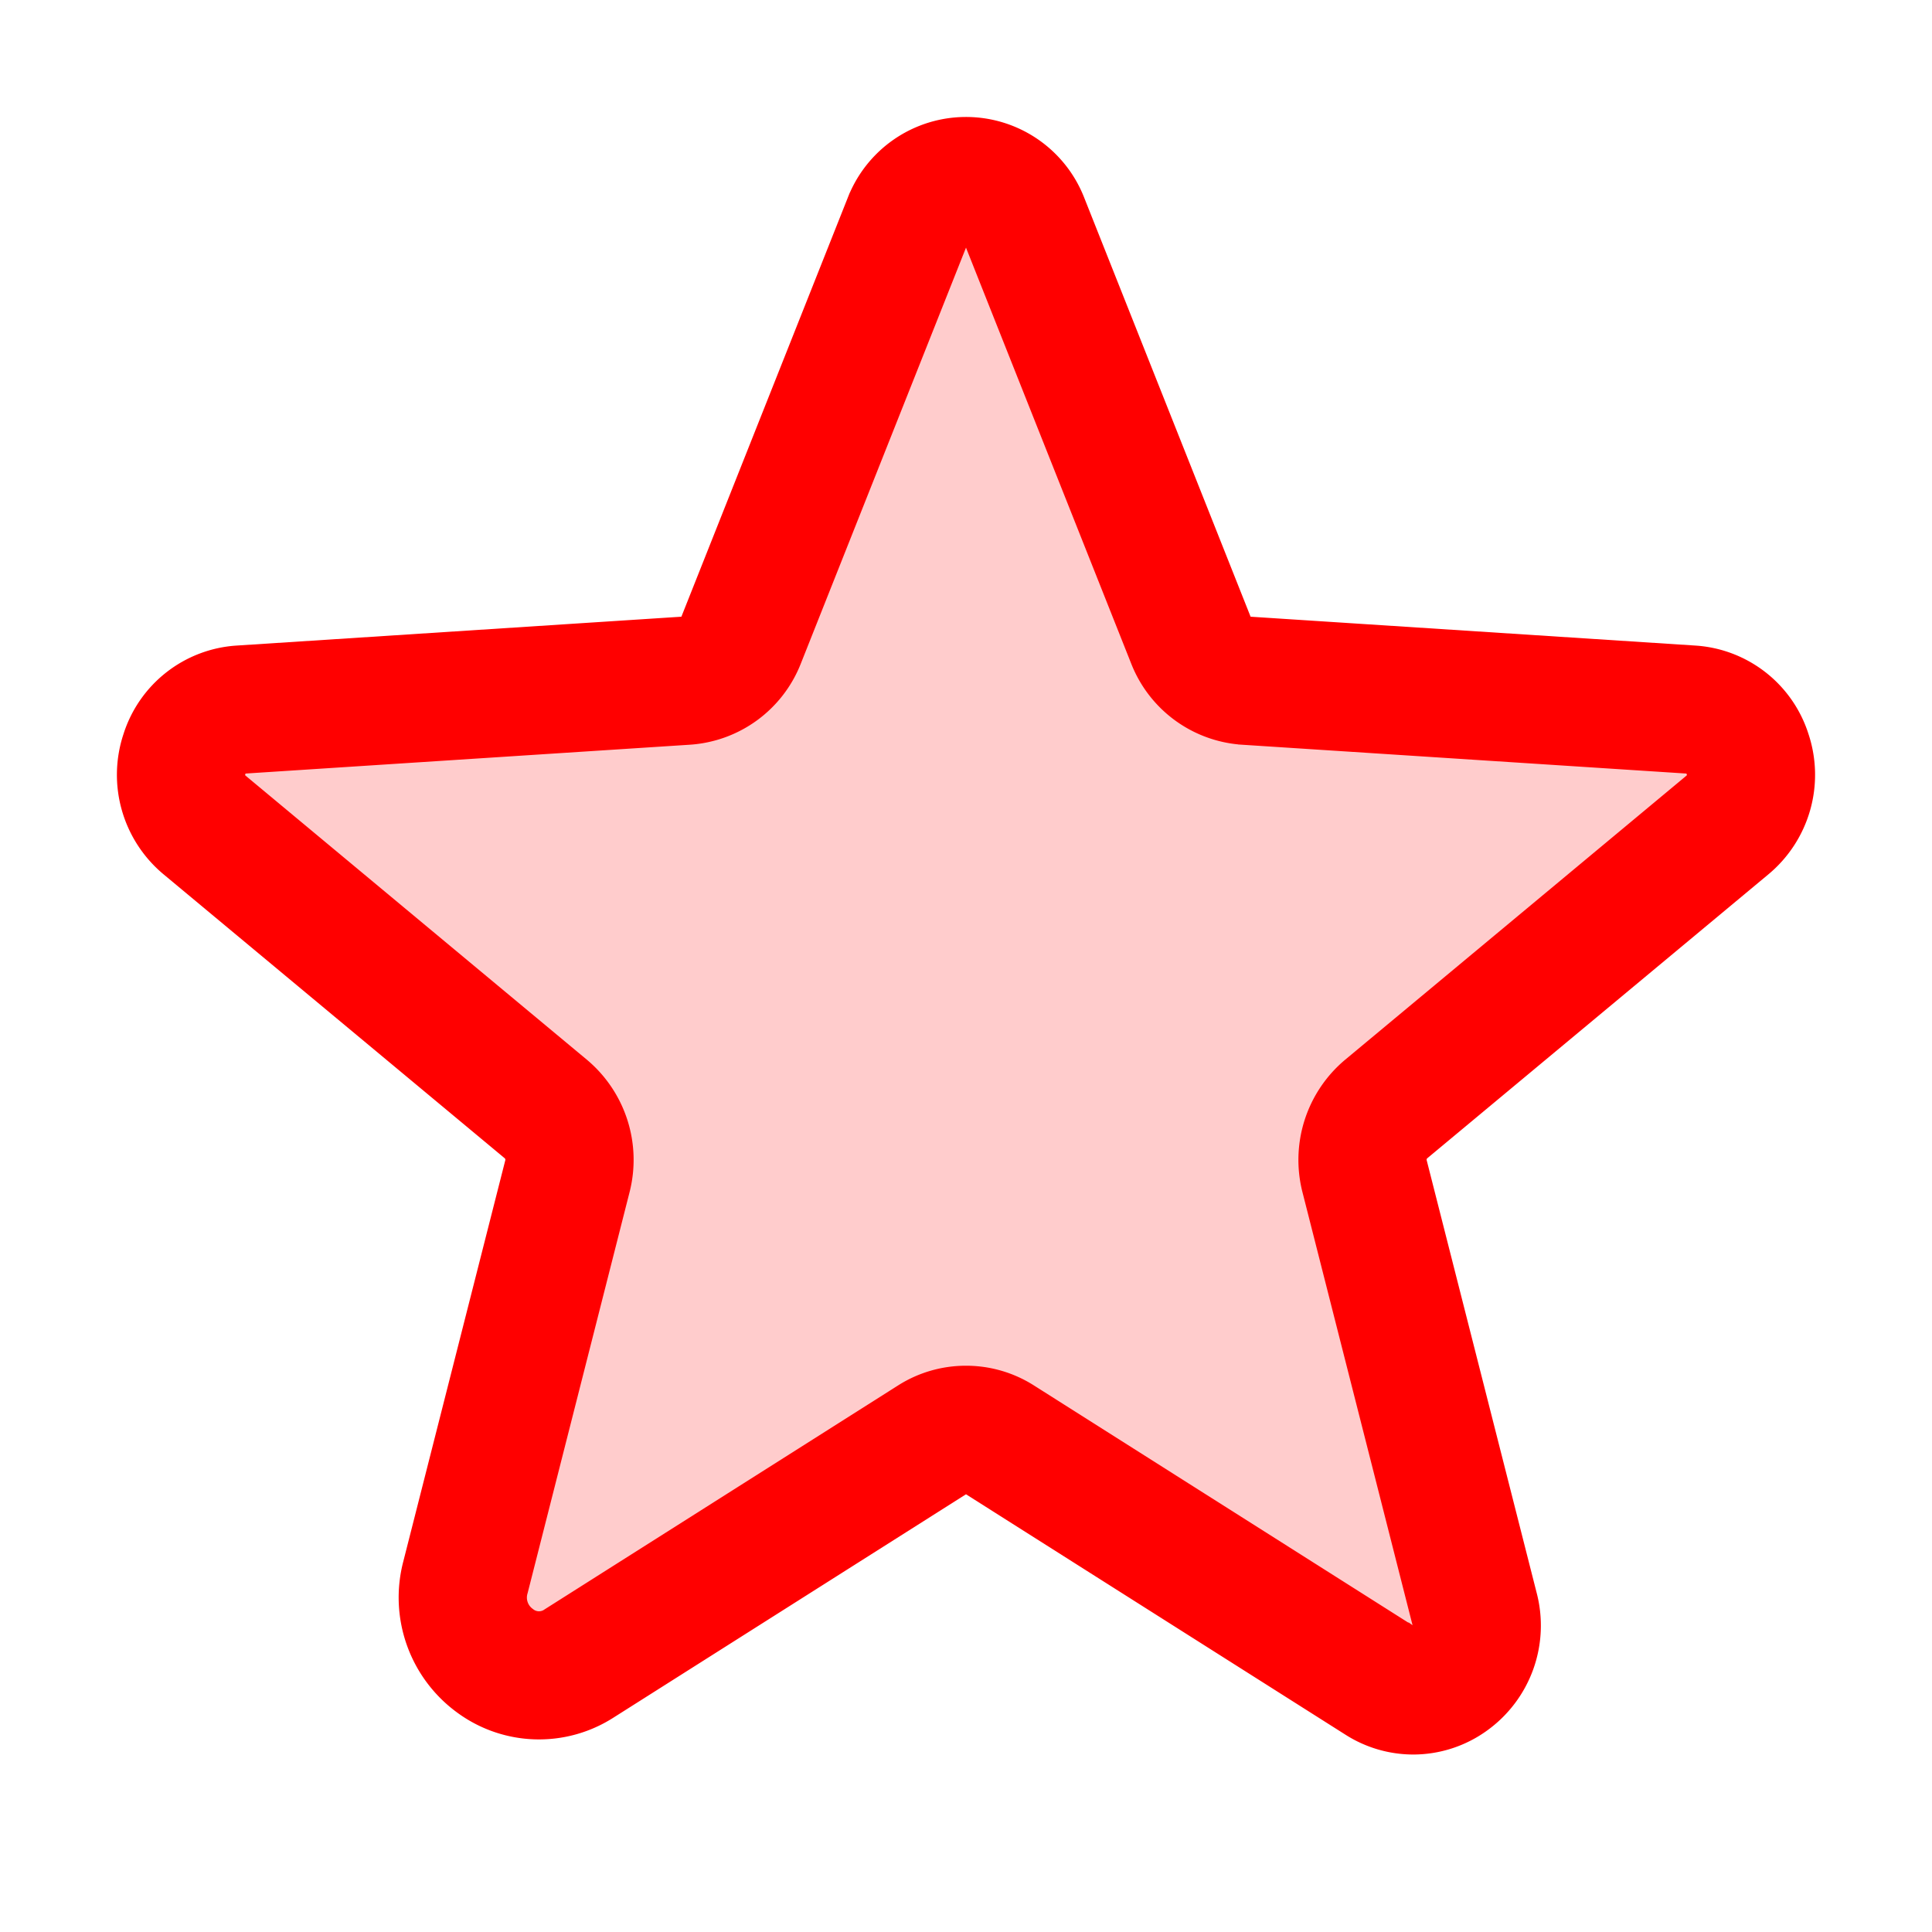 <!DOCTYPE svg PUBLIC "-//W3C//DTD SVG 1.1//EN" "http://www.w3.org/Graphics/SVG/1.1/DTD/svg11.dtd">
<!-- Uploaded to: SVG Repo, www.svgrepo.com, Transformed by: SVG Repo Mixer Tools -->
<svg fill="#ff0000" width="171px" height="171px" viewBox="0 0 256 256" id="Flat" xmlns="http://www.w3.org/2000/svg" stroke="#ff0000">
<g id="SVGRepo_bgCarrier" stroke-width="0"/>
<g id="SVGRepo_tracerCarrier" stroke-linecap="round" stroke-linejoin="round" stroke="#ff0000CCCCCC" stroke-width="4.096"/>
<g id="SVGRepo_iconCarrier"> <g opacity="0.2"> <path d="M132.411,190.733l50.435,31.954c6.447,4.085,14.451-1.99,12.538-9.516l-14.572-57.322a8.757,8.757,0,0,1,2.838-8.876l45.227-37.643c5.943-4.946,2.875-14.809-4.76-15.304l-59.064-3.833a8.418,8.418,0,0,1-7.248-5.351l-22.028-55.473a8.319,8.319,0,0,0-15.556,0L98.194,84.841a8.418,8.418,0,0,1-7.248,5.351L31.882,94.025c-7.635.496-10.702,10.358-4.76,15.304l45.227,37.643a8.757,8.757,0,0,1,2.838,8.876L61.673,209.008c-2.296,9.031,7.31,16.32,15.046,11.419l46.87-29.695A8.214,8.214,0,0,1,132.411,190.733Z"/> </g> <path d="M187.263,231.983a16.225,16.225,0,0,1-8.698-2.539l-50.435-31.954v0a.218.218,0,0,0-.26,0L81,227.185a17.801,17.801,0,0,1-20.08-.631,18.37,18.37,0,0,1-6.999-19.517l13.514-53.16a.772.772,0,0,0-.202-.756L22.004,115.478a16.656,16.656,0,0,1-5.164-18.06A16.361,16.361,0,0,1,31.363,86.041l59.064-3.833a.456.456,0,0,0,.33-.319l22.029-55.474a16.318,16.318,0,0,1,30.426 0l22.029,55.473a.456.456,0,0,0,.329.32l59.065,3.833a16.361,16.361,0,0,1,14.523,11.376,16.656,16.656,0,0,1-5.164,18.06l-45.228,37.644a.769.769,0,0,0-.202.757l14.571,57.322a16.635,16.635,0,0,1-6.342,17.671A16.215,16.215,0,0,1,187.263,231.983ZM128,181.466a16.237,16.237,0,0,1,8.692,2.509v0l50.436,31.954a.579.579,0,0,0,.146.074.818.818,0,0,0,.306-.267.646.646,0,0,0,.053-.594l-14.572-57.322a16.812,16.812,0,0,1,5.474-16.996l45.227-37.643a.645.645,0,0,0,.187-.81c-.113-.347-.231-.354-.347-.362l-59.064-3.833a16.498,16.498,0,0,1-14.164-10.382L128.342,32.32C128.215,32,128.134,32,128,32s-.215,0-.342.32L105.629,87.793a16.499,16.499,0,0,1-14.165,10.381l-59.063,3.833c-.115.007-.233.015-.347.362a.645.645,0,0,0,.187.811l45.228,37.643a16.814,16.814,0,0,1,5.474,16.995L69.427,210.979a2.334,2.334,0,0,0,.887,2.622,1.715,1.715,0,0,0,2.123.068l46.871-29.695A16.235,16.235,0,0,1,128,181.466Z"/> </g>
</svg>